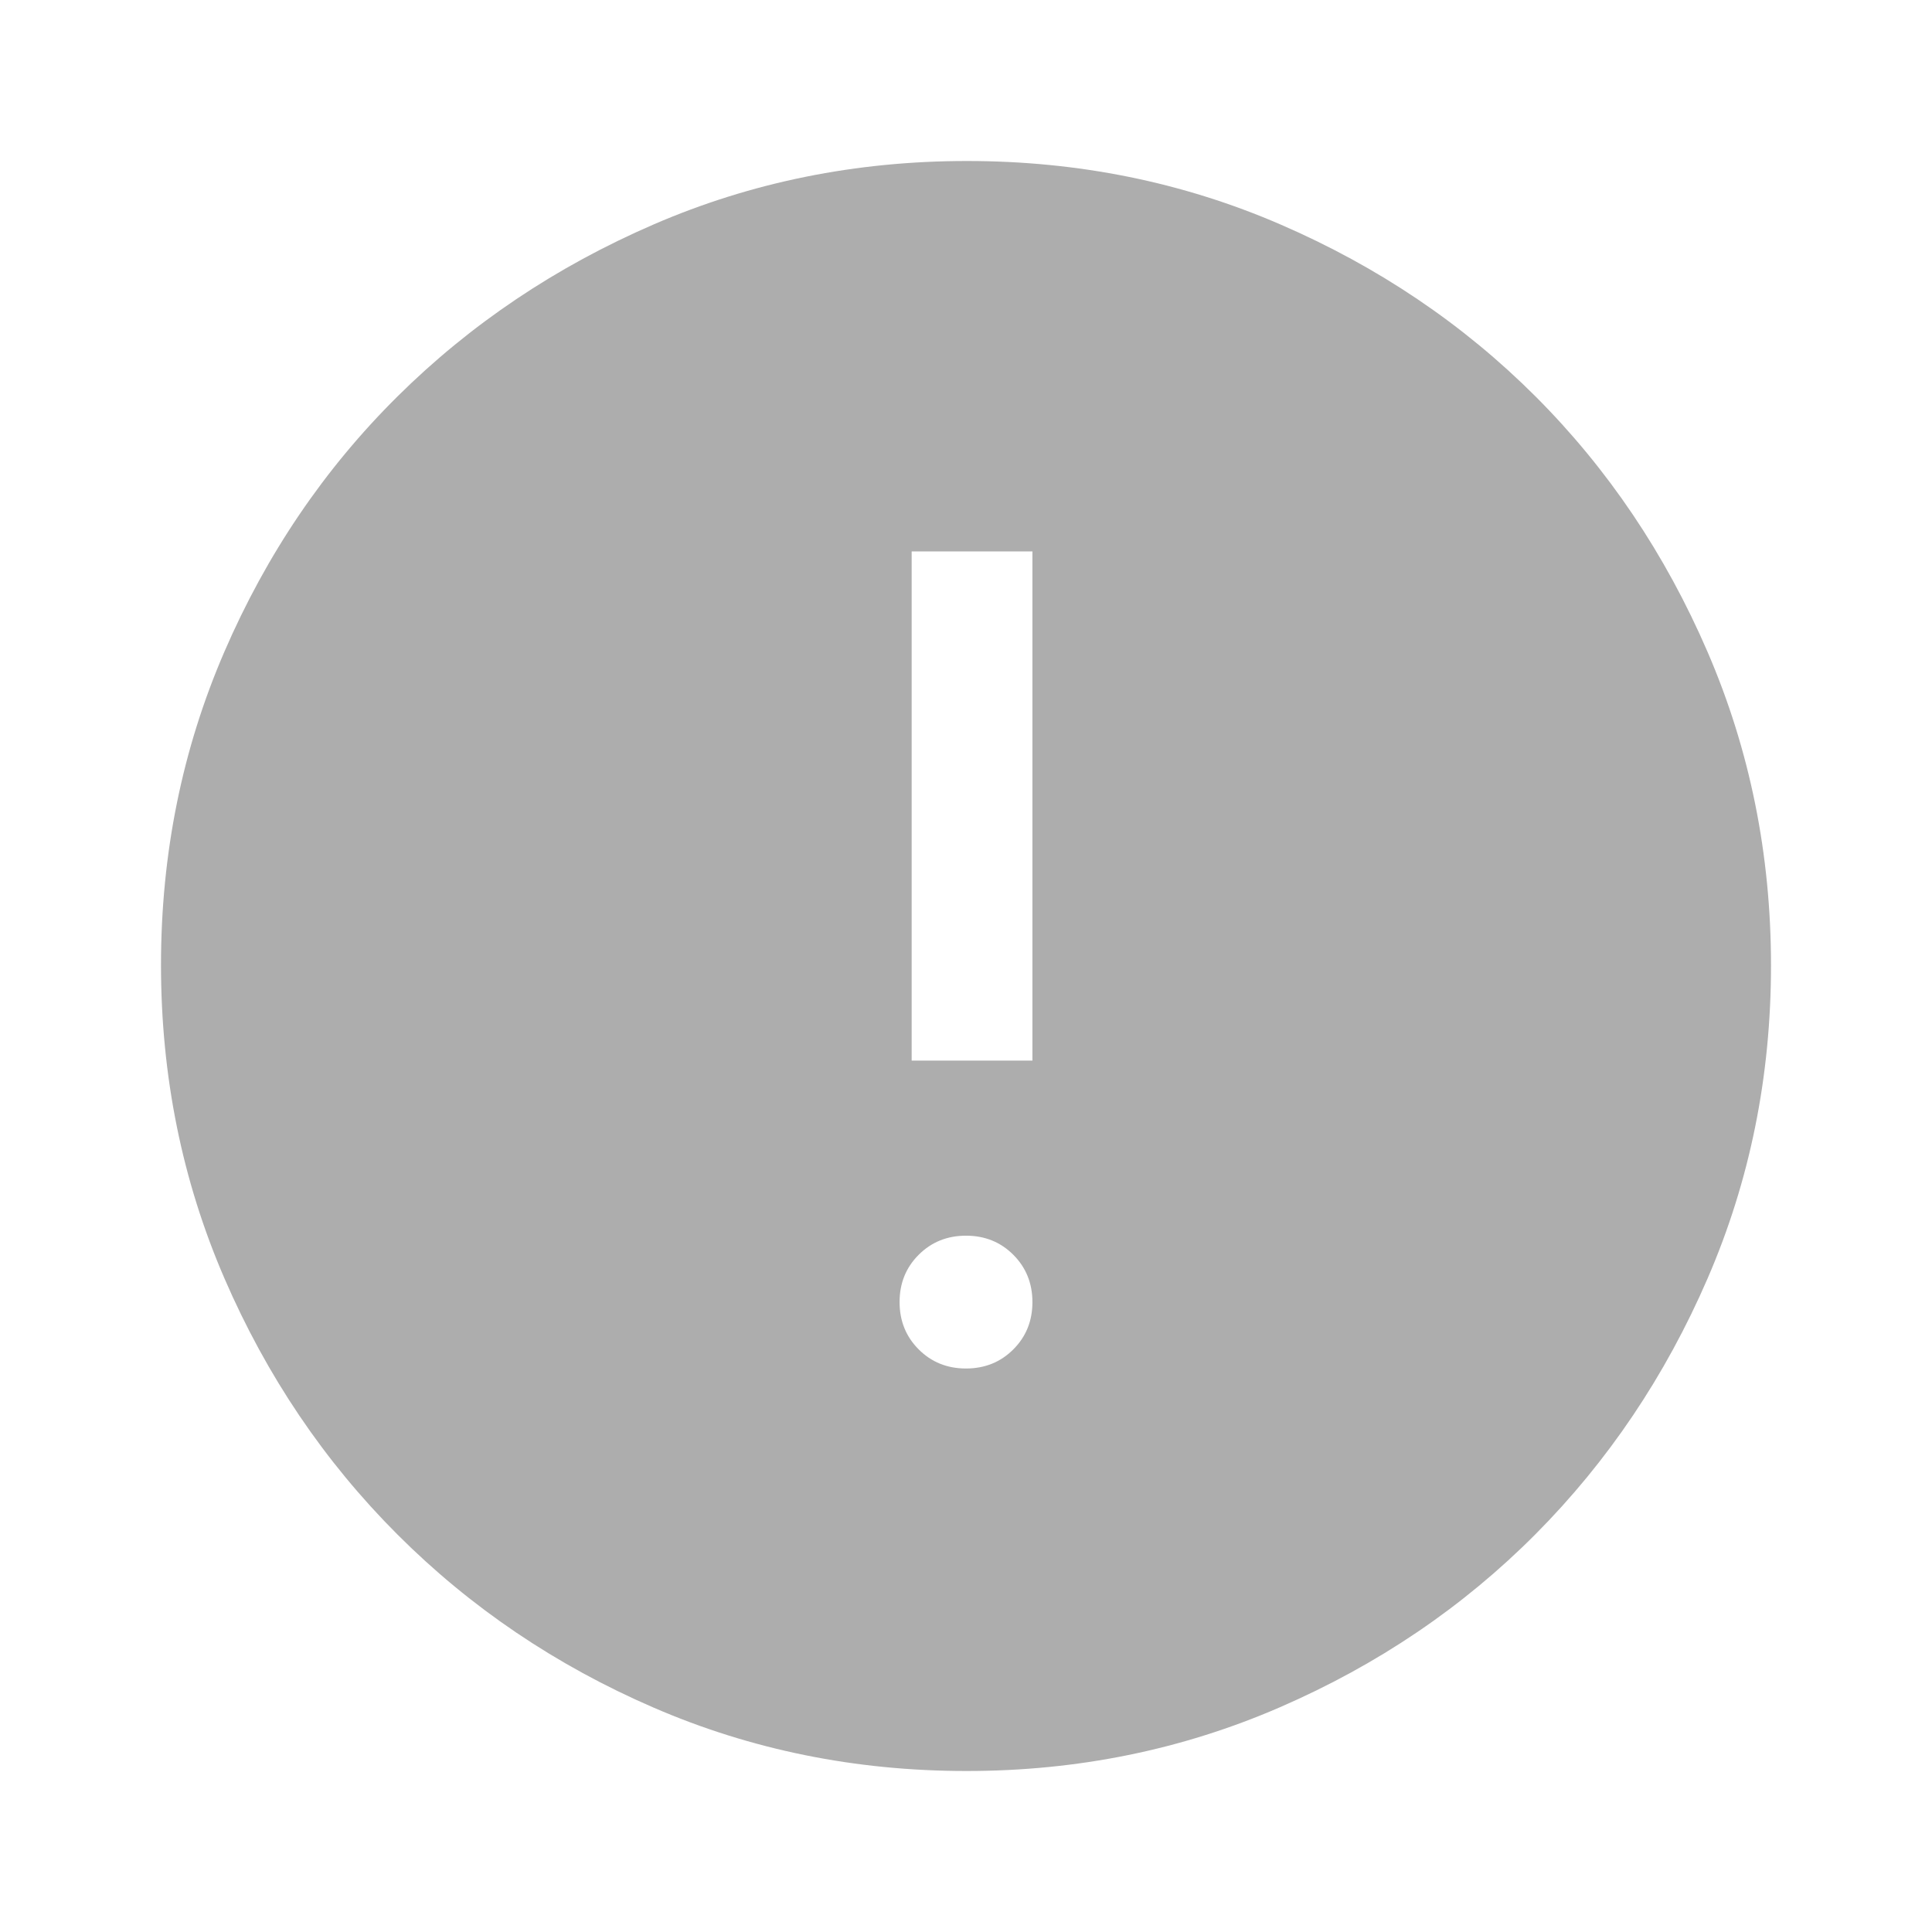 <svg width="63" height="63" viewBox="0 0 63 63" fill="none" xmlns="http://www.w3.org/2000/svg">
<path d="M31.499 44.625C32.112 44.625 32.627 44.418 33.042 44.003C33.458 43.588 33.666 43.074 33.666 42.461C33.666 41.847 33.458 41.333 33.043 40.917C32.629 40.502 32.114 40.294 31.501 40.294C30.888 40.294 30.373 40.501 29.958 40.916C29.542 41.331 29.334 41.845 29.334 42.458C29.334 43.072 29.542 43.586 29.957 44.002C30.372 44.417 30.886 44.625 31.499 44.625ZM29.728 34.584H33.666V17.981H29.728V34.584ZM31.517 57.75C27.898 57.75 24.496 57.061 21.313 55.683C18.129 54.305 15.345 52.423 12.961 50.039C10.577 47.655 8.695 44.869 7.317 41.682C5.939 38.496 5.25 35.09 5.25 31.467C5.25 27.844 5.939 24.439 7.317 21.252C8.695 18.065 10.577 15.291 12.961 12.928C15.345 10.566 18.131 8.695 21.318 7.317C24.504 5.939 27.91 5.25 31.533 5.25C35.156 5.25 38.561 5.939 41.748 7.317C44.935 8.695 47.709 10.566 50.072 12.928C52.434 15.291 54.305 18.069 55.683 21.262C57.061 24.456 57.75 27.863 57.75 31.483C57.75 35.102 57.061 38.504 55.683 41.687C54.305 44.871 52.434 47.651 50.072 50.027C47.709 52.403 44.931 54.285 41.737 55.671C38.544 57.057 35.137 57.75 31.517 57.75Z" fill="#ADADAD"/>
</svg>
